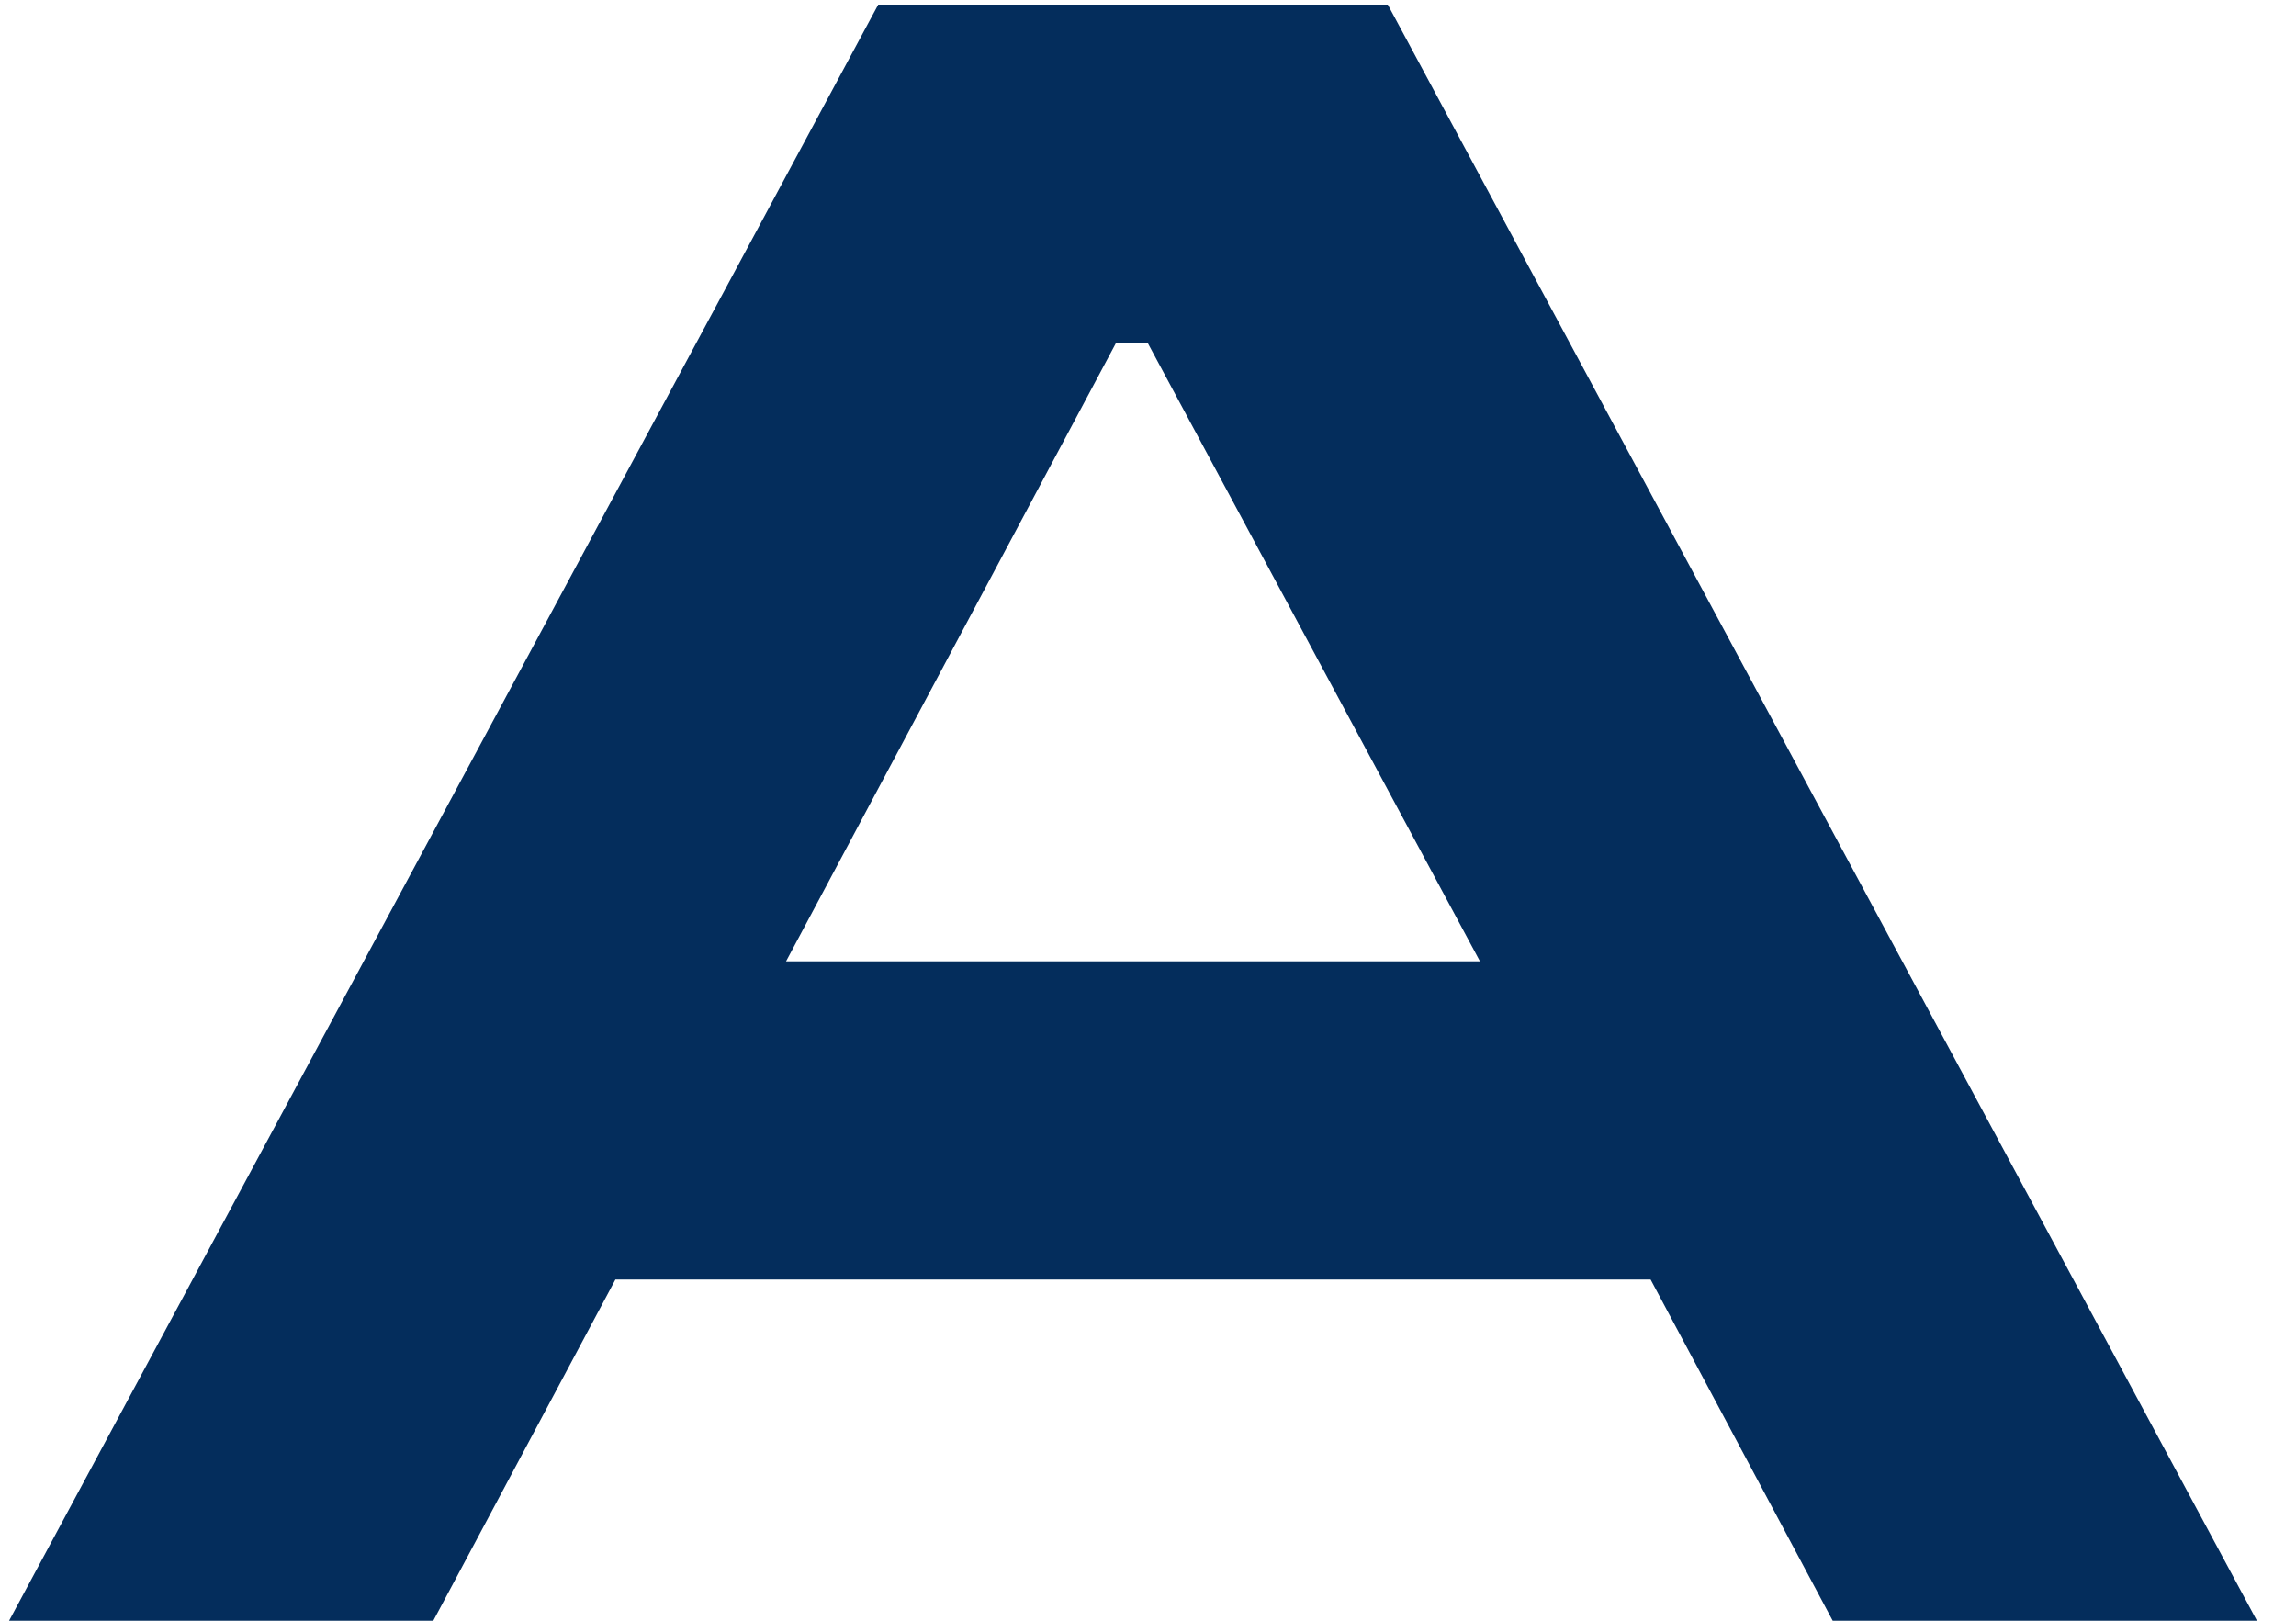 <svg width="51" height="36" viewBox="0 0 51 36" fill="none" xmlns="http://www.w3.org/2000/svg">
<path d="M13.67 28.421L9.625 36H0.202L19.508 0.102H30.826L50.132 36H40.709L36.664 28.421H13.67ZM25.5 7.63H24.783L17.46 21.354H32.874L25.5 7.63Z" fill="#042d5c"/>
</svg>

